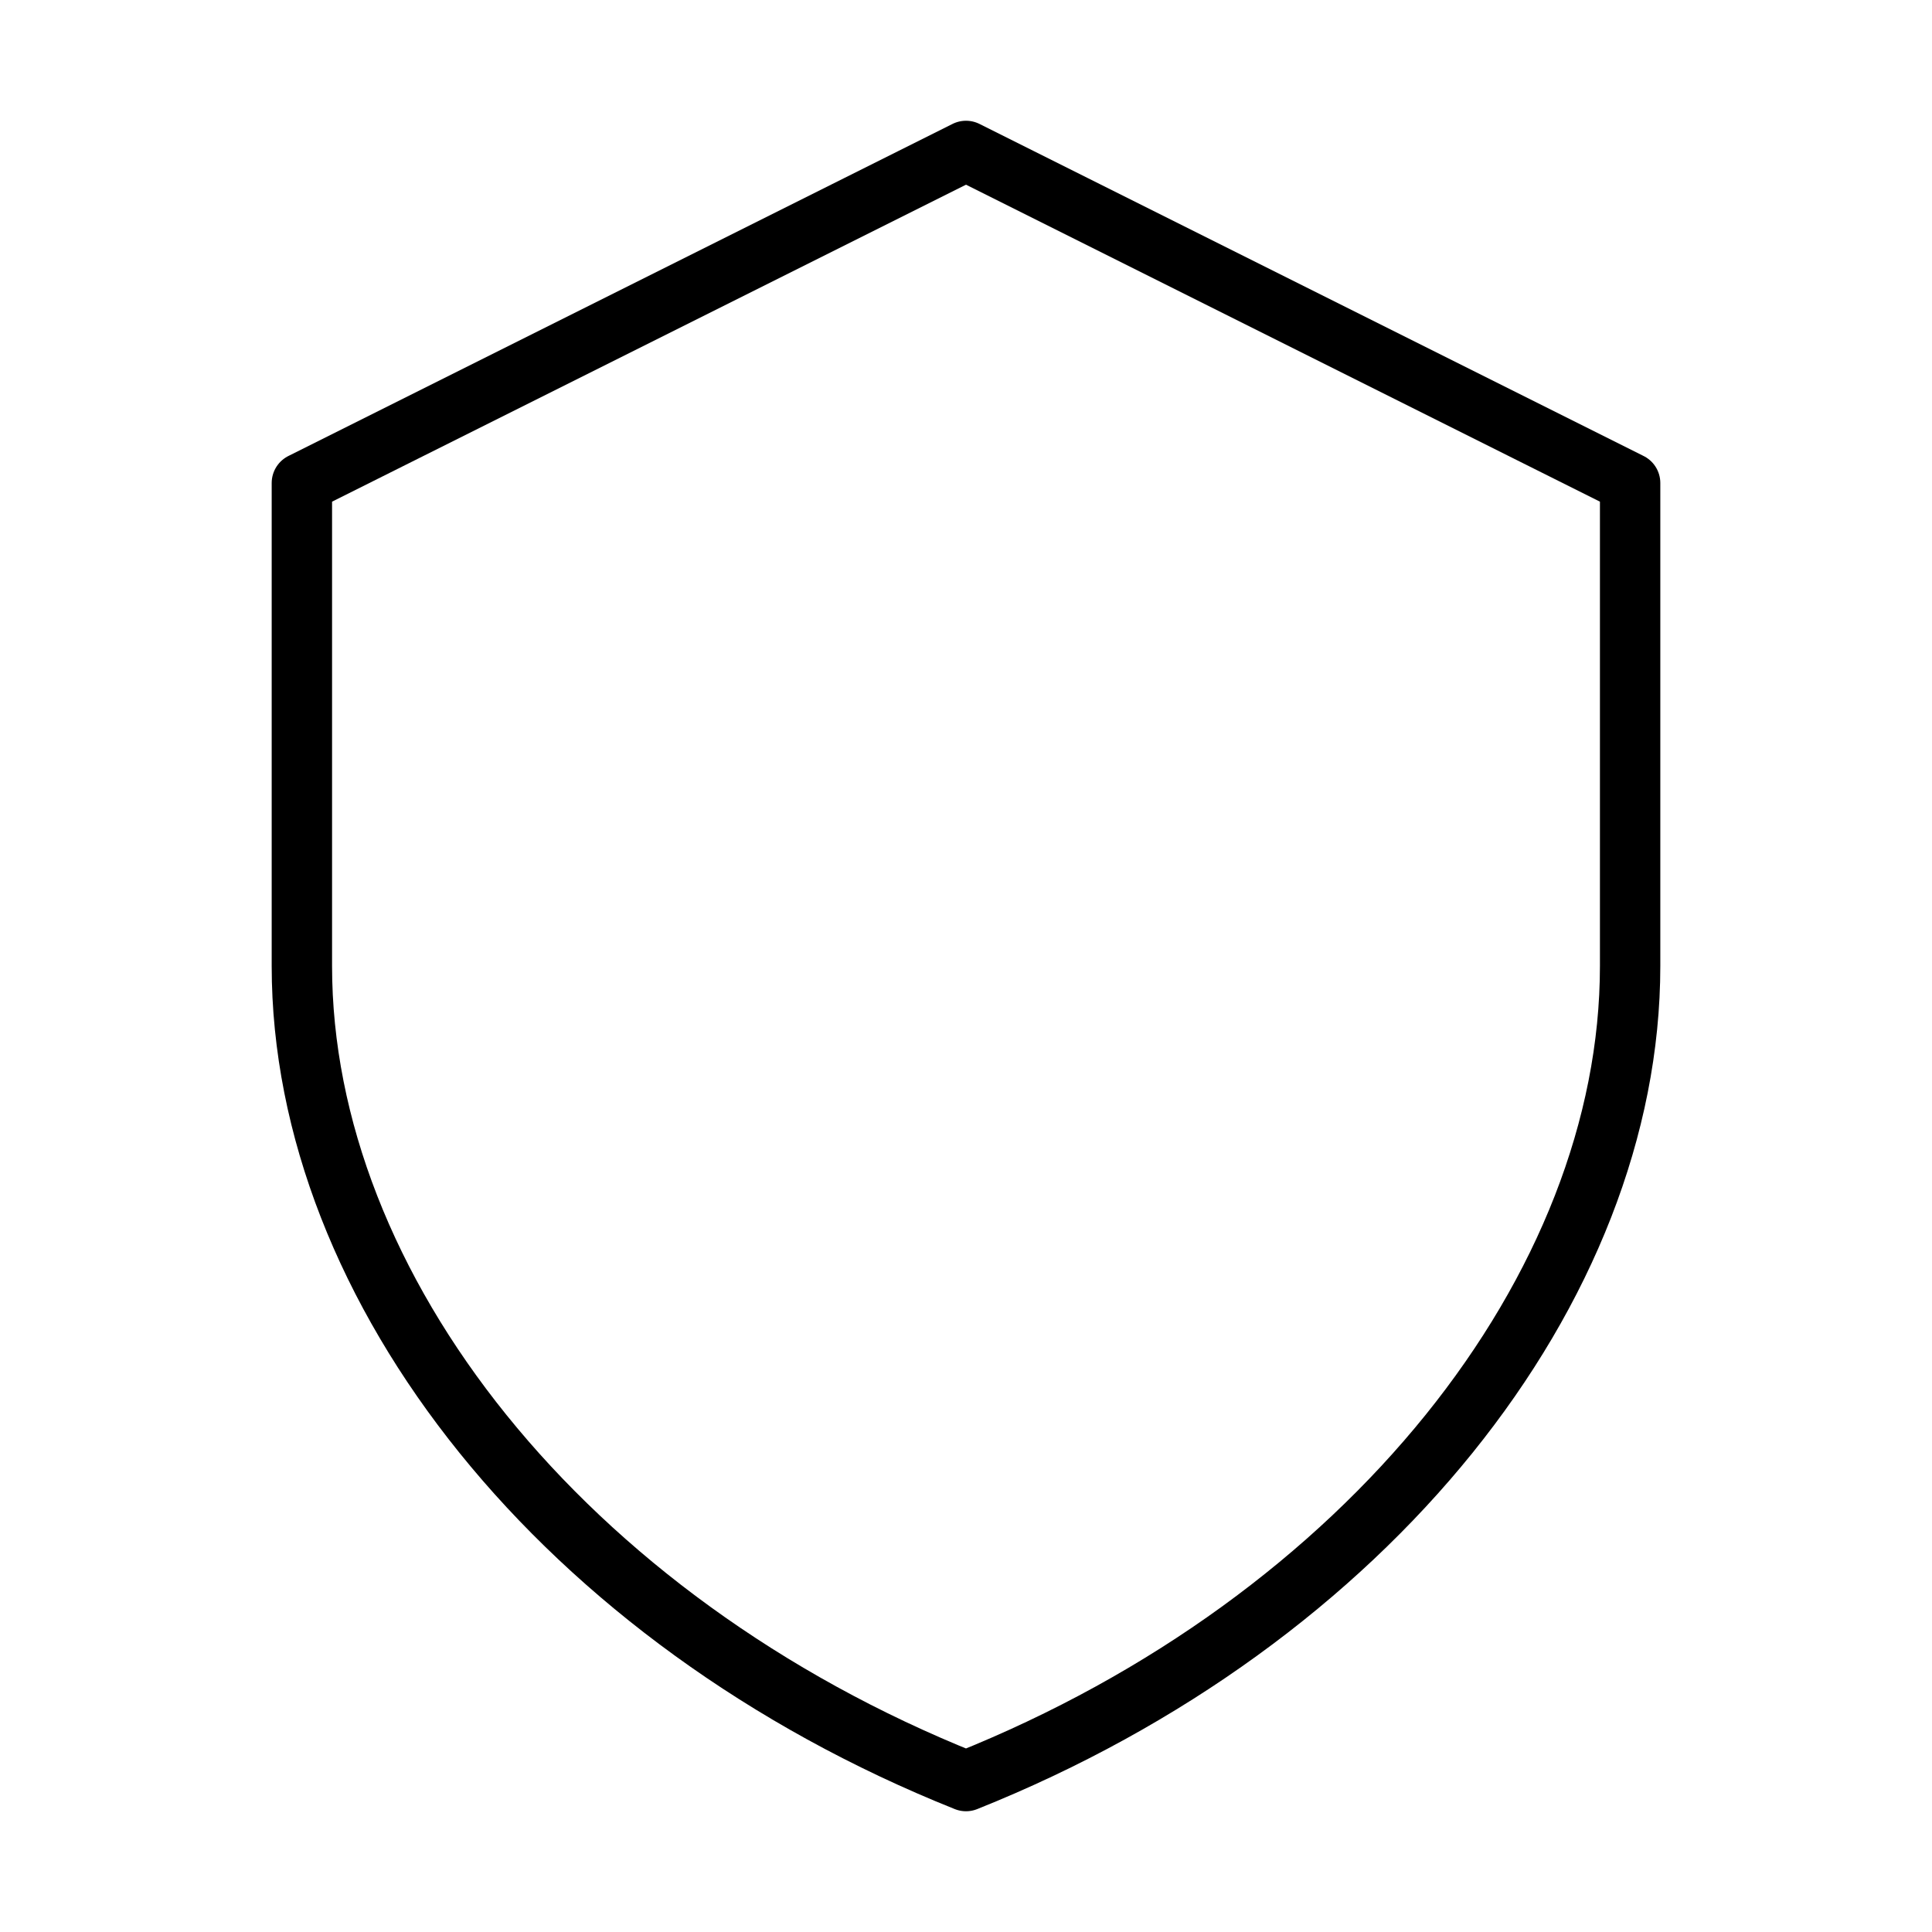 <svg xmlns="http://www.w3.org/2000/svg" width="64" height="64" viewBox="0 0 64 64">
  <title>shield</title>
  <path d="M32,5,10,16V32c0,10.67,8.67,21.67,22,27,13.33-5.33,22-16.33,22-27V16Z" fill="none" stroke="#000" stroke-linecap="round" stroke-linejoin="round" stroke-width="2"/>
</svg>
